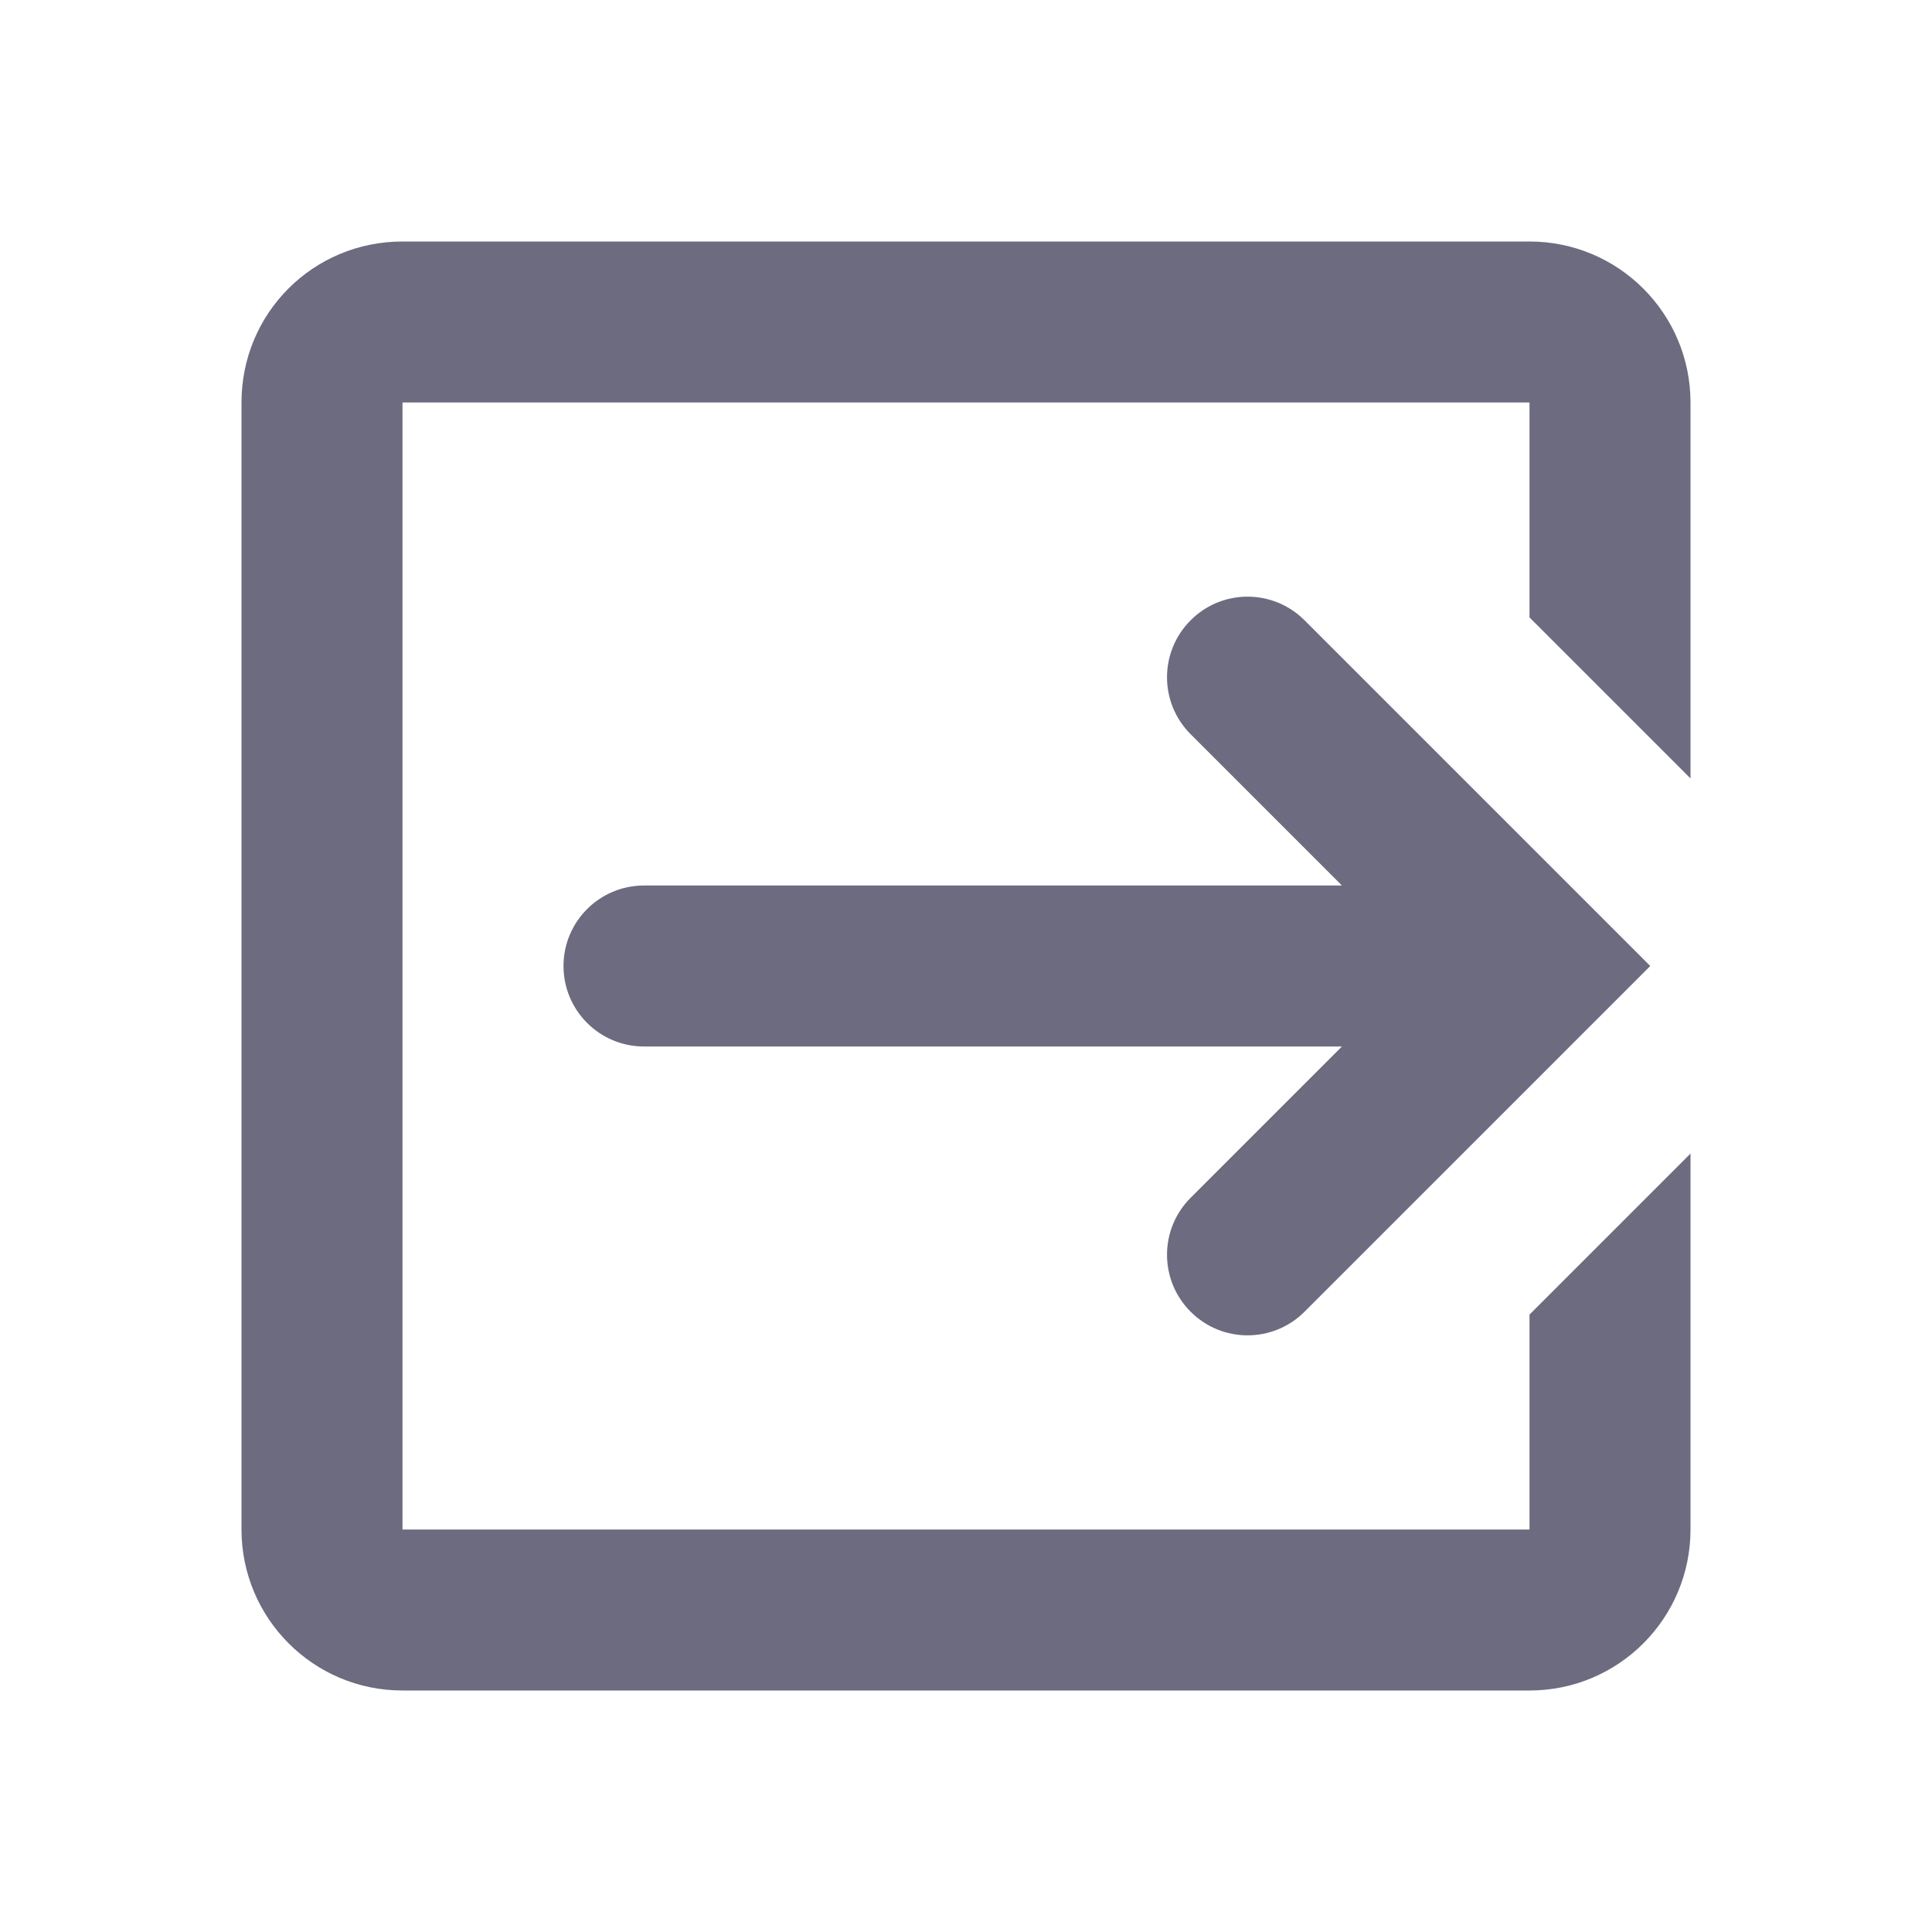 <svg width="24" height="24" viewBox="0 0 24 24" fill="none" xmlns="http://www.w3.org/2000/svg">
<path fill-rule="evenodd" clip-rule="evenodd" d="M14.793 16.297C14.4 15.907 14.398 15.272 14.79 14.88L16.67 13H8C7.448 13 7 12.552 7 12C7 11.448 7.448 11 8 11H16.67L14.79 9.12C14.398 8.728 14.4 8.093 14.793 7.703C15.183 7.314 15.815 7.315 16.205 7.705L20.5 12L16.205 16.295C15.815 16.685 15.183 16.686 14.793 16.297ZM19 3C20.105 3 21 3.895 21 5V9.67L19 7.67V5H5V19H19V16.33L21 14.33V19C21 20.105 20.105 21 19 21H5C3.89 21 3 20.1 3 19V5C3 3.89 3.89 3 5 3H19Z" fill="#6C6B80"/>
</svg>
